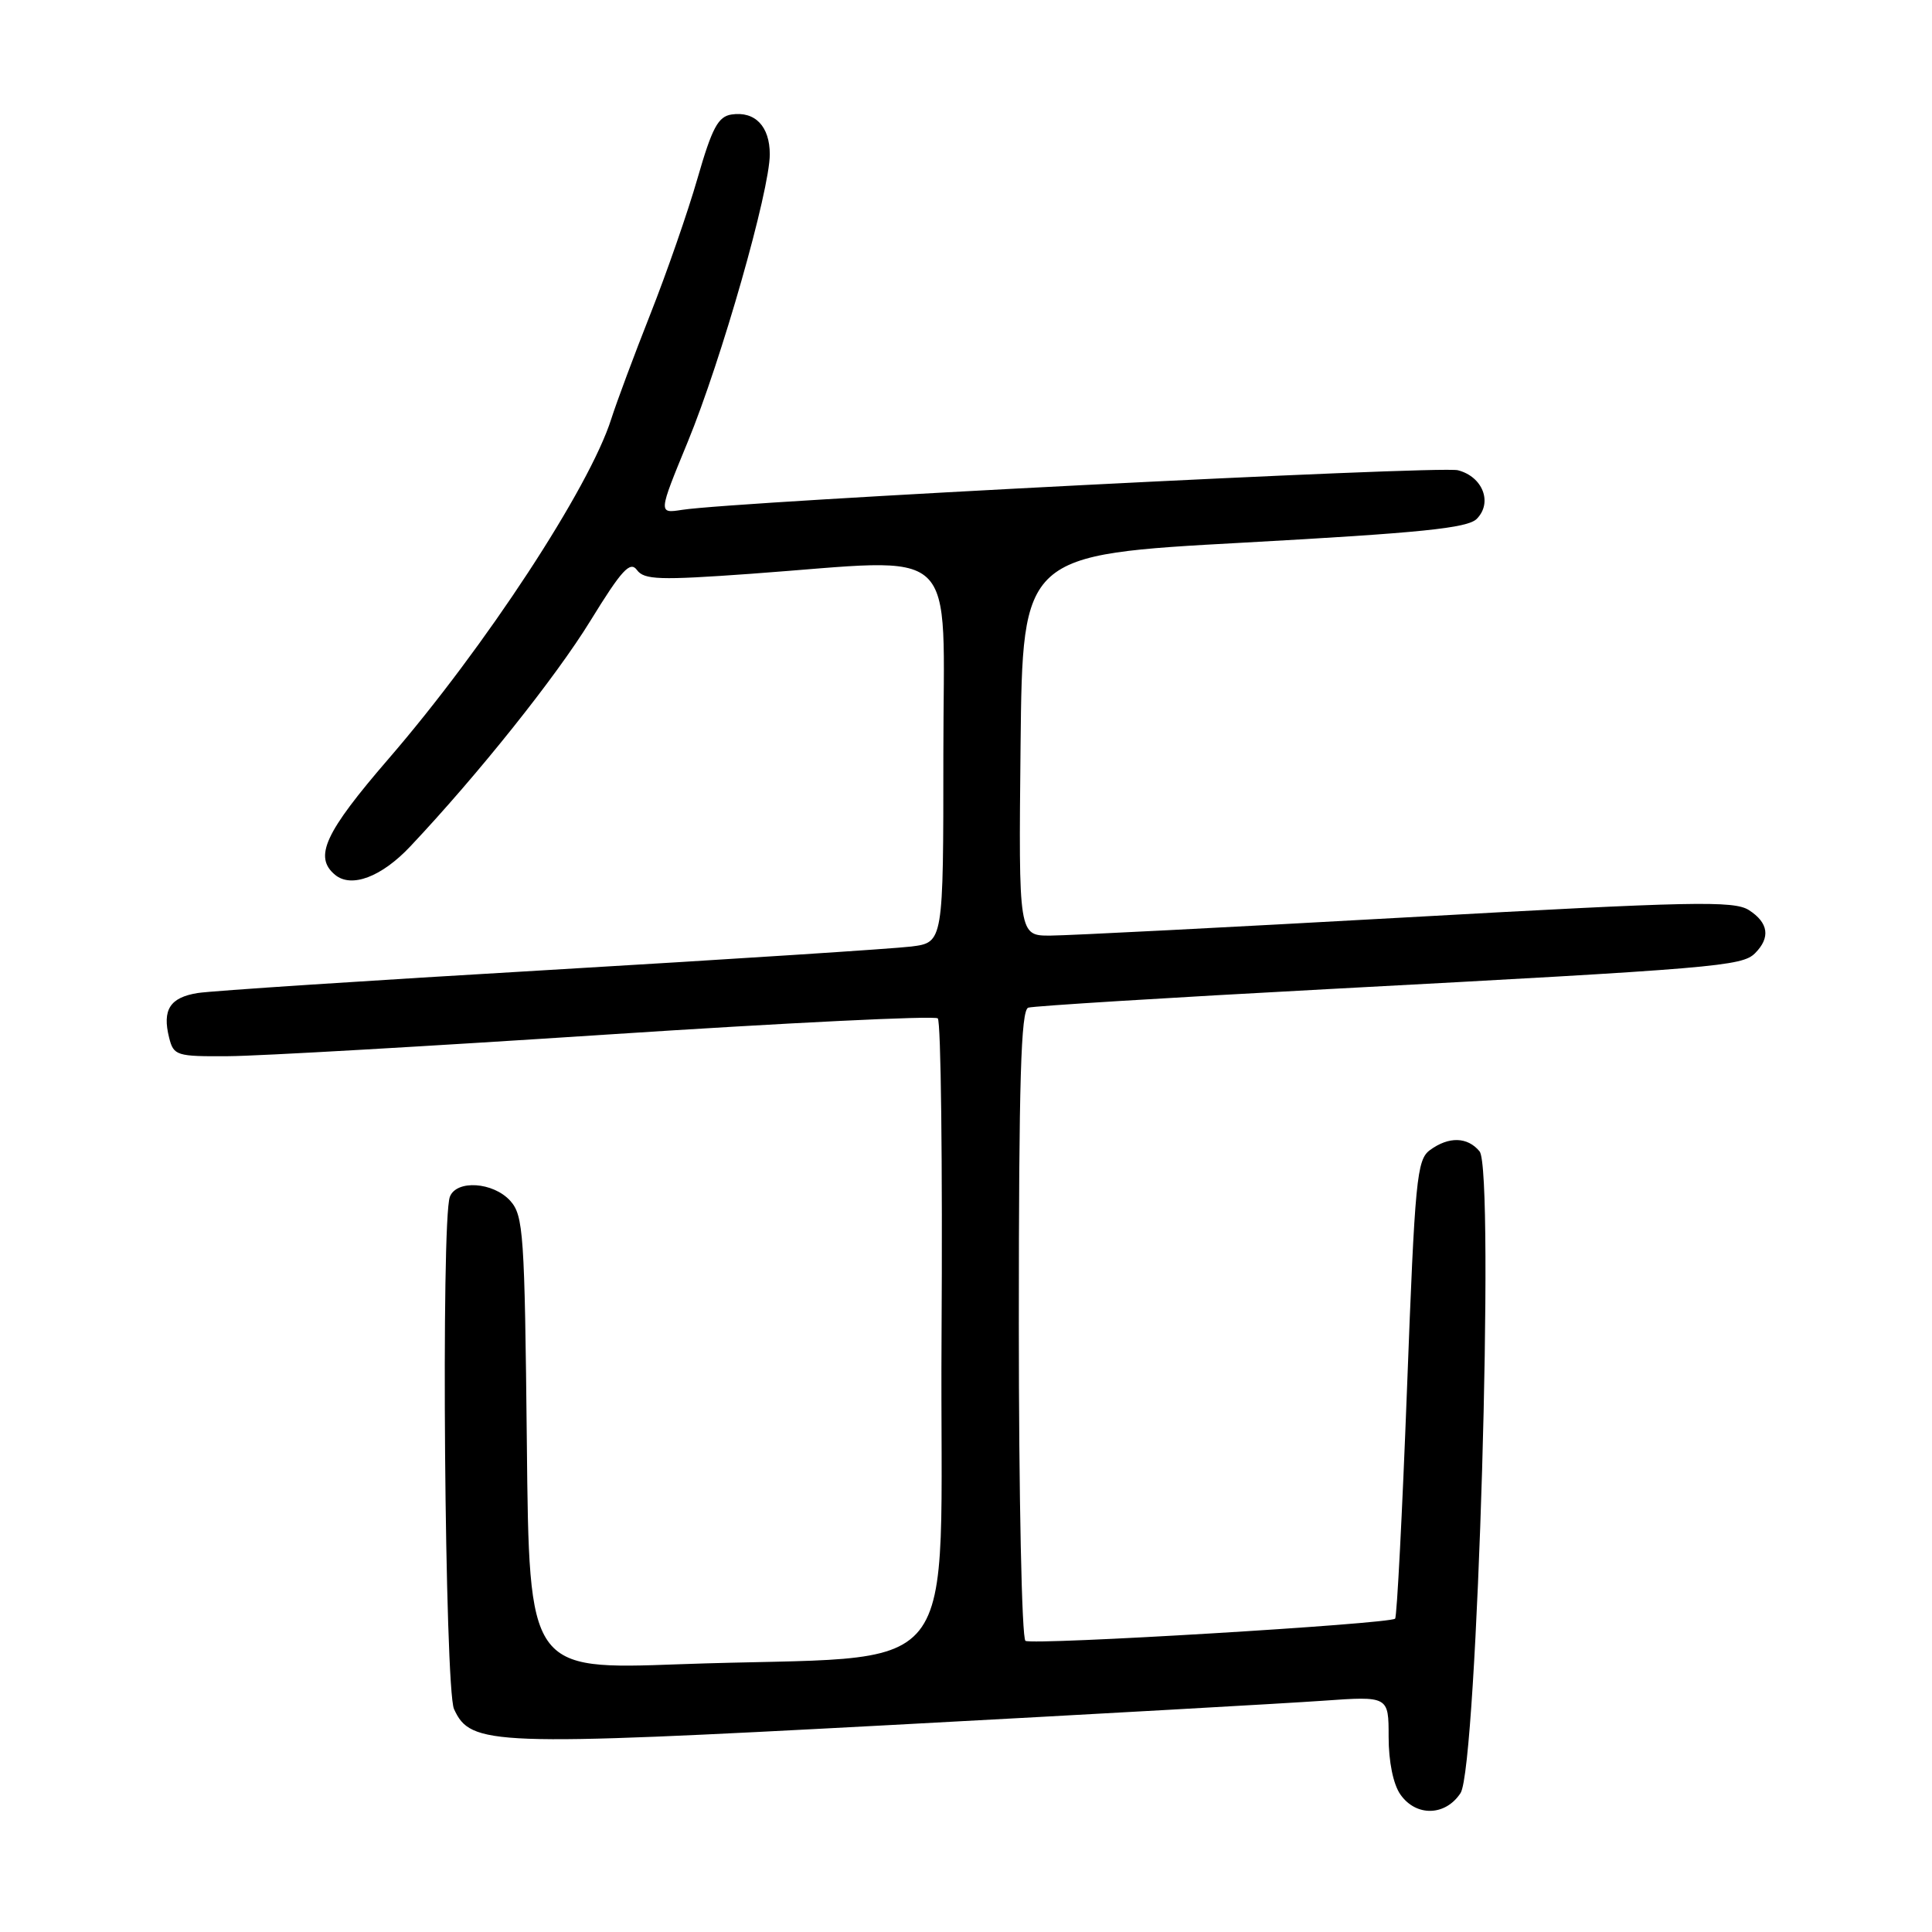 <?xml version="1.0" encoding="UTF-8" standalone="no"?>
<!DOCTYPE svg PUBLIC "-//W3C//DTD SVG 1.1//EN" "http://www.w3.org/Graphics/SVG/1.1/DTD/svg11.dtd" >
<svg xmlns="http://www.w3.org/2000/svg" xmlns:xlink="http://www.w3.org/1999/xlink" version="1.1" viewBox="0 0 256 256">
 <g >
 <path fill="currentColor"
d=" M 193.53 237.59 C 195.75 234.21 198.09 155.02 196.05 152.56 C 194.45 150.63 191.98 150.56 189.48 152.39 C 187.73 153.67 187.49 156.21 186.44 183.91 C 185.81 200.48 185.10 214.24 184.86 214.48 C 184.15 215.18 136.85 218.02 135.88 217.42 C 135.39 217.13 135.00 198.22 135.00 175.41 C 135.00 143.12 135.28 133.85 136.25 133.52 C 136.94 133.30 154.82 132.19 176.00 131.06 C 227.41 128.32 230.83 128.03 232.55 126.31 C 234.62 124.24 234.34 122.27 231.75 120.60 C 229.77 119.32 224.28 119.44 186.50 121.55 C 162.85 122.87 141.58 123.96 139.23 123.97 C 134.97 124.00 134.97 124.00 135.23 98.75 C 135.50 73.50 135.50 73.50 164.82 71.90 C 188.28 70.61 194.44 69.98 195.67 68.76 C 197.81 66.61 196.48 63.16 193.18 62.31 C 190.73 61.68 97.63 66.43 90.36 67.56 C 87.22 68.05 87.22 68.05 91.13 58.55 C 95.58 47.74 102.00 25.24 102.00 20.45 C 102.00 16.74 100.05 14.71 96.94 15.17 C 95.15 15.44 94.35 16.95 92.43 23.61 C 91.15 28.07 88.33 36.17 86.18 41.61 C 84.03 47.05 81.70 53.30 81.00 55.50 C 78.11 64.63 64.29 85.72 51.49 100.54 C 43.02 110.35 41.55 113.55 44.40 115.92 C 46.56 117.71 50.56 116.20 54.37 112.15 C 63.34 102.63 73.64 89.73 78.23 82.26 C 82.38 75.51 83.50 74.30 84.40 75.53 C 85.35 76.83 87.39 76.90 99.50 76.03 C 127.70 73.99 125.00 71.46 125.00 99.94 C 125.00 124.88 125.00 124.88 120.75 125.42 C 118.41 125.71 96.92 127.10 73.00 128.51 C 49.08 129.91 28.01 131.29 26.20 131.58 C 22.52 132.17 21.48 133.79 22.41 137.50 C 23.01 139.88 23.37 140.00 30.27 139.95 C 34.25 139.93 56.85 138.63 80.50 137.08 C 104.15 135.53 123.84 134.56 124.26 134.94 C 124.68 135.31 124.90 154.27 124.76 177.06 C 124.46 224.47 128.74 219.11 90.06 220.52 C 70.11 221.25 70.11 221.25 69.81 191.23 C 69.52 163.35 69.36 161.06 67.60 159.10 C 65.34 156.62 60.48 156.30 59.61 158.58 C 58.42 161.66 58.93 223.76 60.16 226.46 C 62.37 231.30 65.07 231.40 117.92 228.58 C 144.64 227.15 170.44 225.70 175.25 225.36 C 184.00 224.74 184.00 224.74 184.00 230.15 C 184.00 233.42 184.61 236.43 185.56 237.78 C 187.64 240.75 191.53 240.65 193.53 237.59 Z "/>
</g>
</svg>